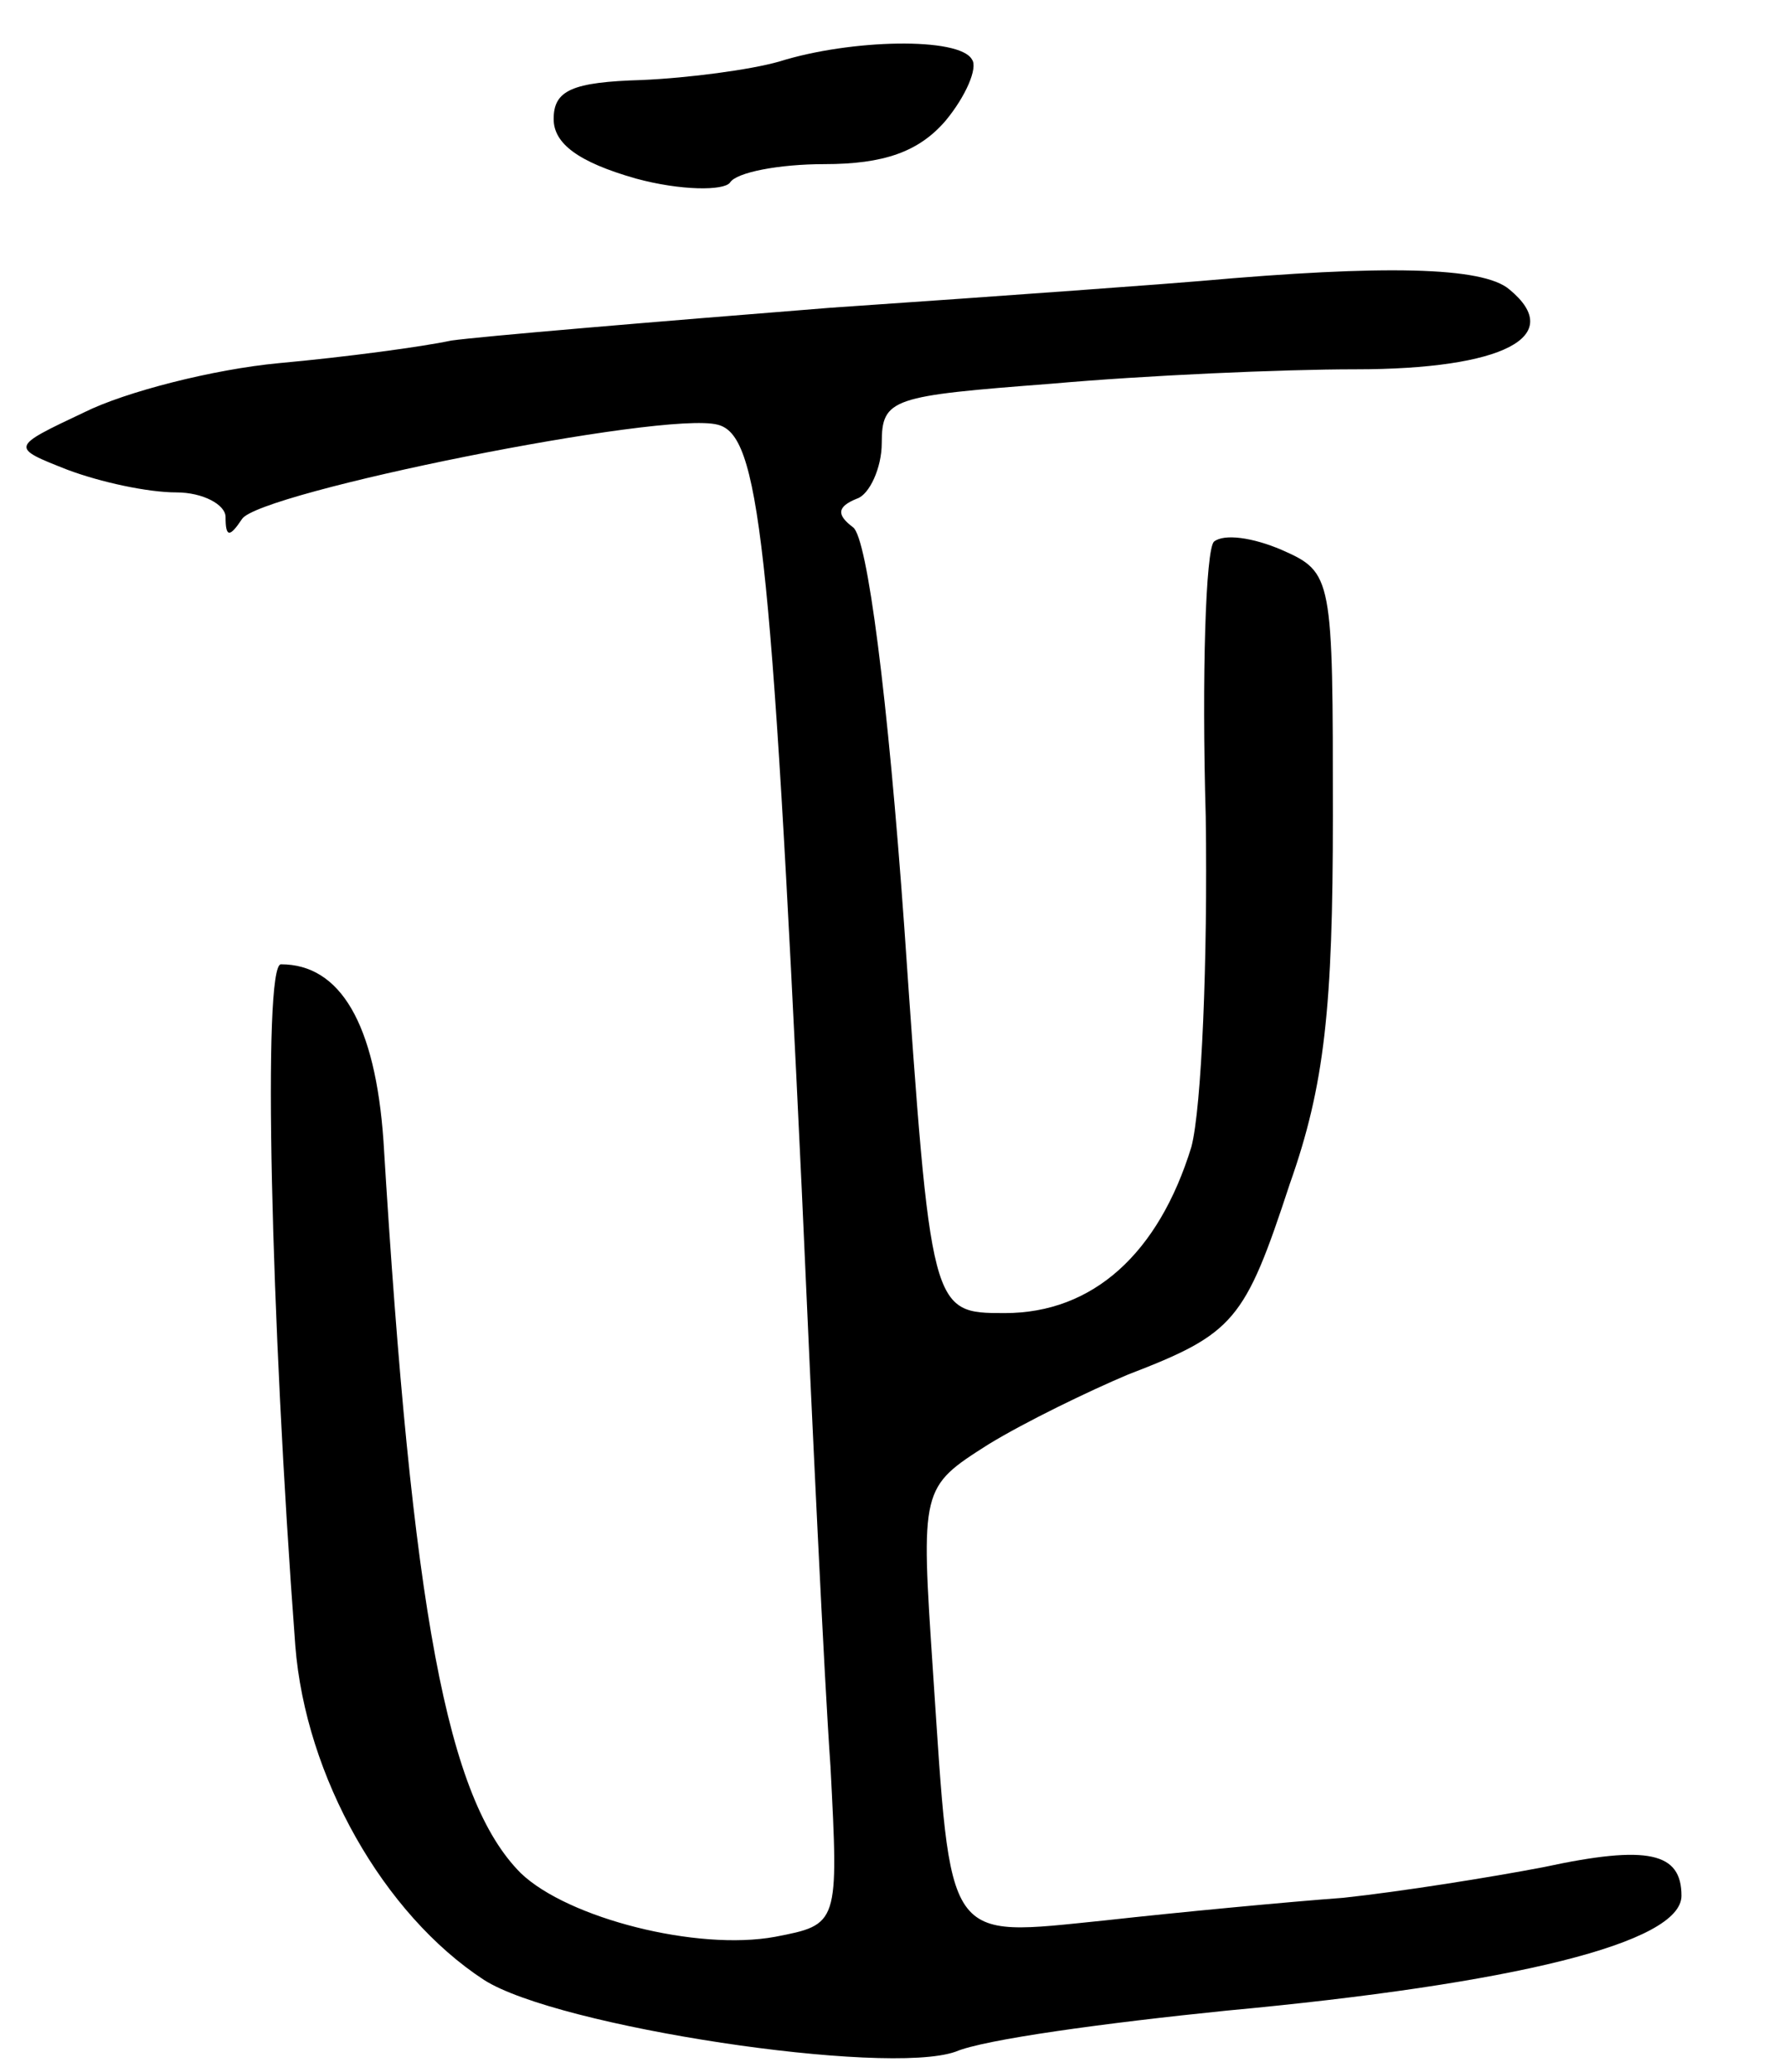 <svg version="1.0" xmlns="http://www.w3.org/2000/svg"
 width="87pt" height="101pt" viewBox="0 0 87 101"
 preserveAspectRatio="xMidYMid meet">
<g transform="translate(0,101) scale(0.1,-0.1)"
fill="#000000" stroke="none">
<path d="M380 980 c-14 -4 -44 -8 -67 -9 -34 -1 -43 -5 -43 -19 0 -12 12 -21
40 -29 22 -6 43 -6 46 -2 3 5 24 9 46 9 29 0 46 6 59 21 10 12 16 26 13 30 -6
11 -59 10 -94 -1z"/>
<path d="M585 873 c-11 -1 -92 -7 -180 -13 -88 -7 -171 -14 -185 -16 -14 -3
-51 -8 -84 -11 -32 -3 -75 -14 -95 -24 -36 -17 -36 -17 -8 -28 16 -6 39 -11
53 -11 13 0 24 -6 24 -12 0 -10 2 -10 8 -1 8 13 206 53 232 46 20 -5 26 -54
41 -373 5 -113 11 -239 14 -281 4 -77 4 -77 -27 -83 -38 -7 -101 9 -124 31
-36 36 -53 127 -67 357 -4 57 -21 86 -50 86 -9 0 -5 -172 7 -332 5 -64 43
-131 92 -163 36 -23 196 -47 230 -35 14 6 73 14 132 20 140 13 222 33 222 56
0 21 -16 25 -67 14 -26 -5 -70 -12 -98 -15 -27 -2 -80 -7 -116 -11 -79 -8 -75
-13 -84 121 -6 90 -6 90 27 111 18 11 49 26 68 34 52 20 57 26 79 93 17 48 21
86 21 179 0 117 0 119 -25 130 -14 6 -28 8 -33 4 -4 -4 -6 -65 -4 -134 1 -70
-2 -142 -7 -161 -16 -52 -48 -81 -91 -81 -36 0 -36 0 -49 188 -8 112 -18 190
-25 195 -8 6 -8 10 2 14 6 2 12 15 12 27 0 22 5 23 83 29 45 4 112 7 148 7 72
0 103 16 75 39 -13 11 -61 12 -151 4z"/>
</g>
</svg>
